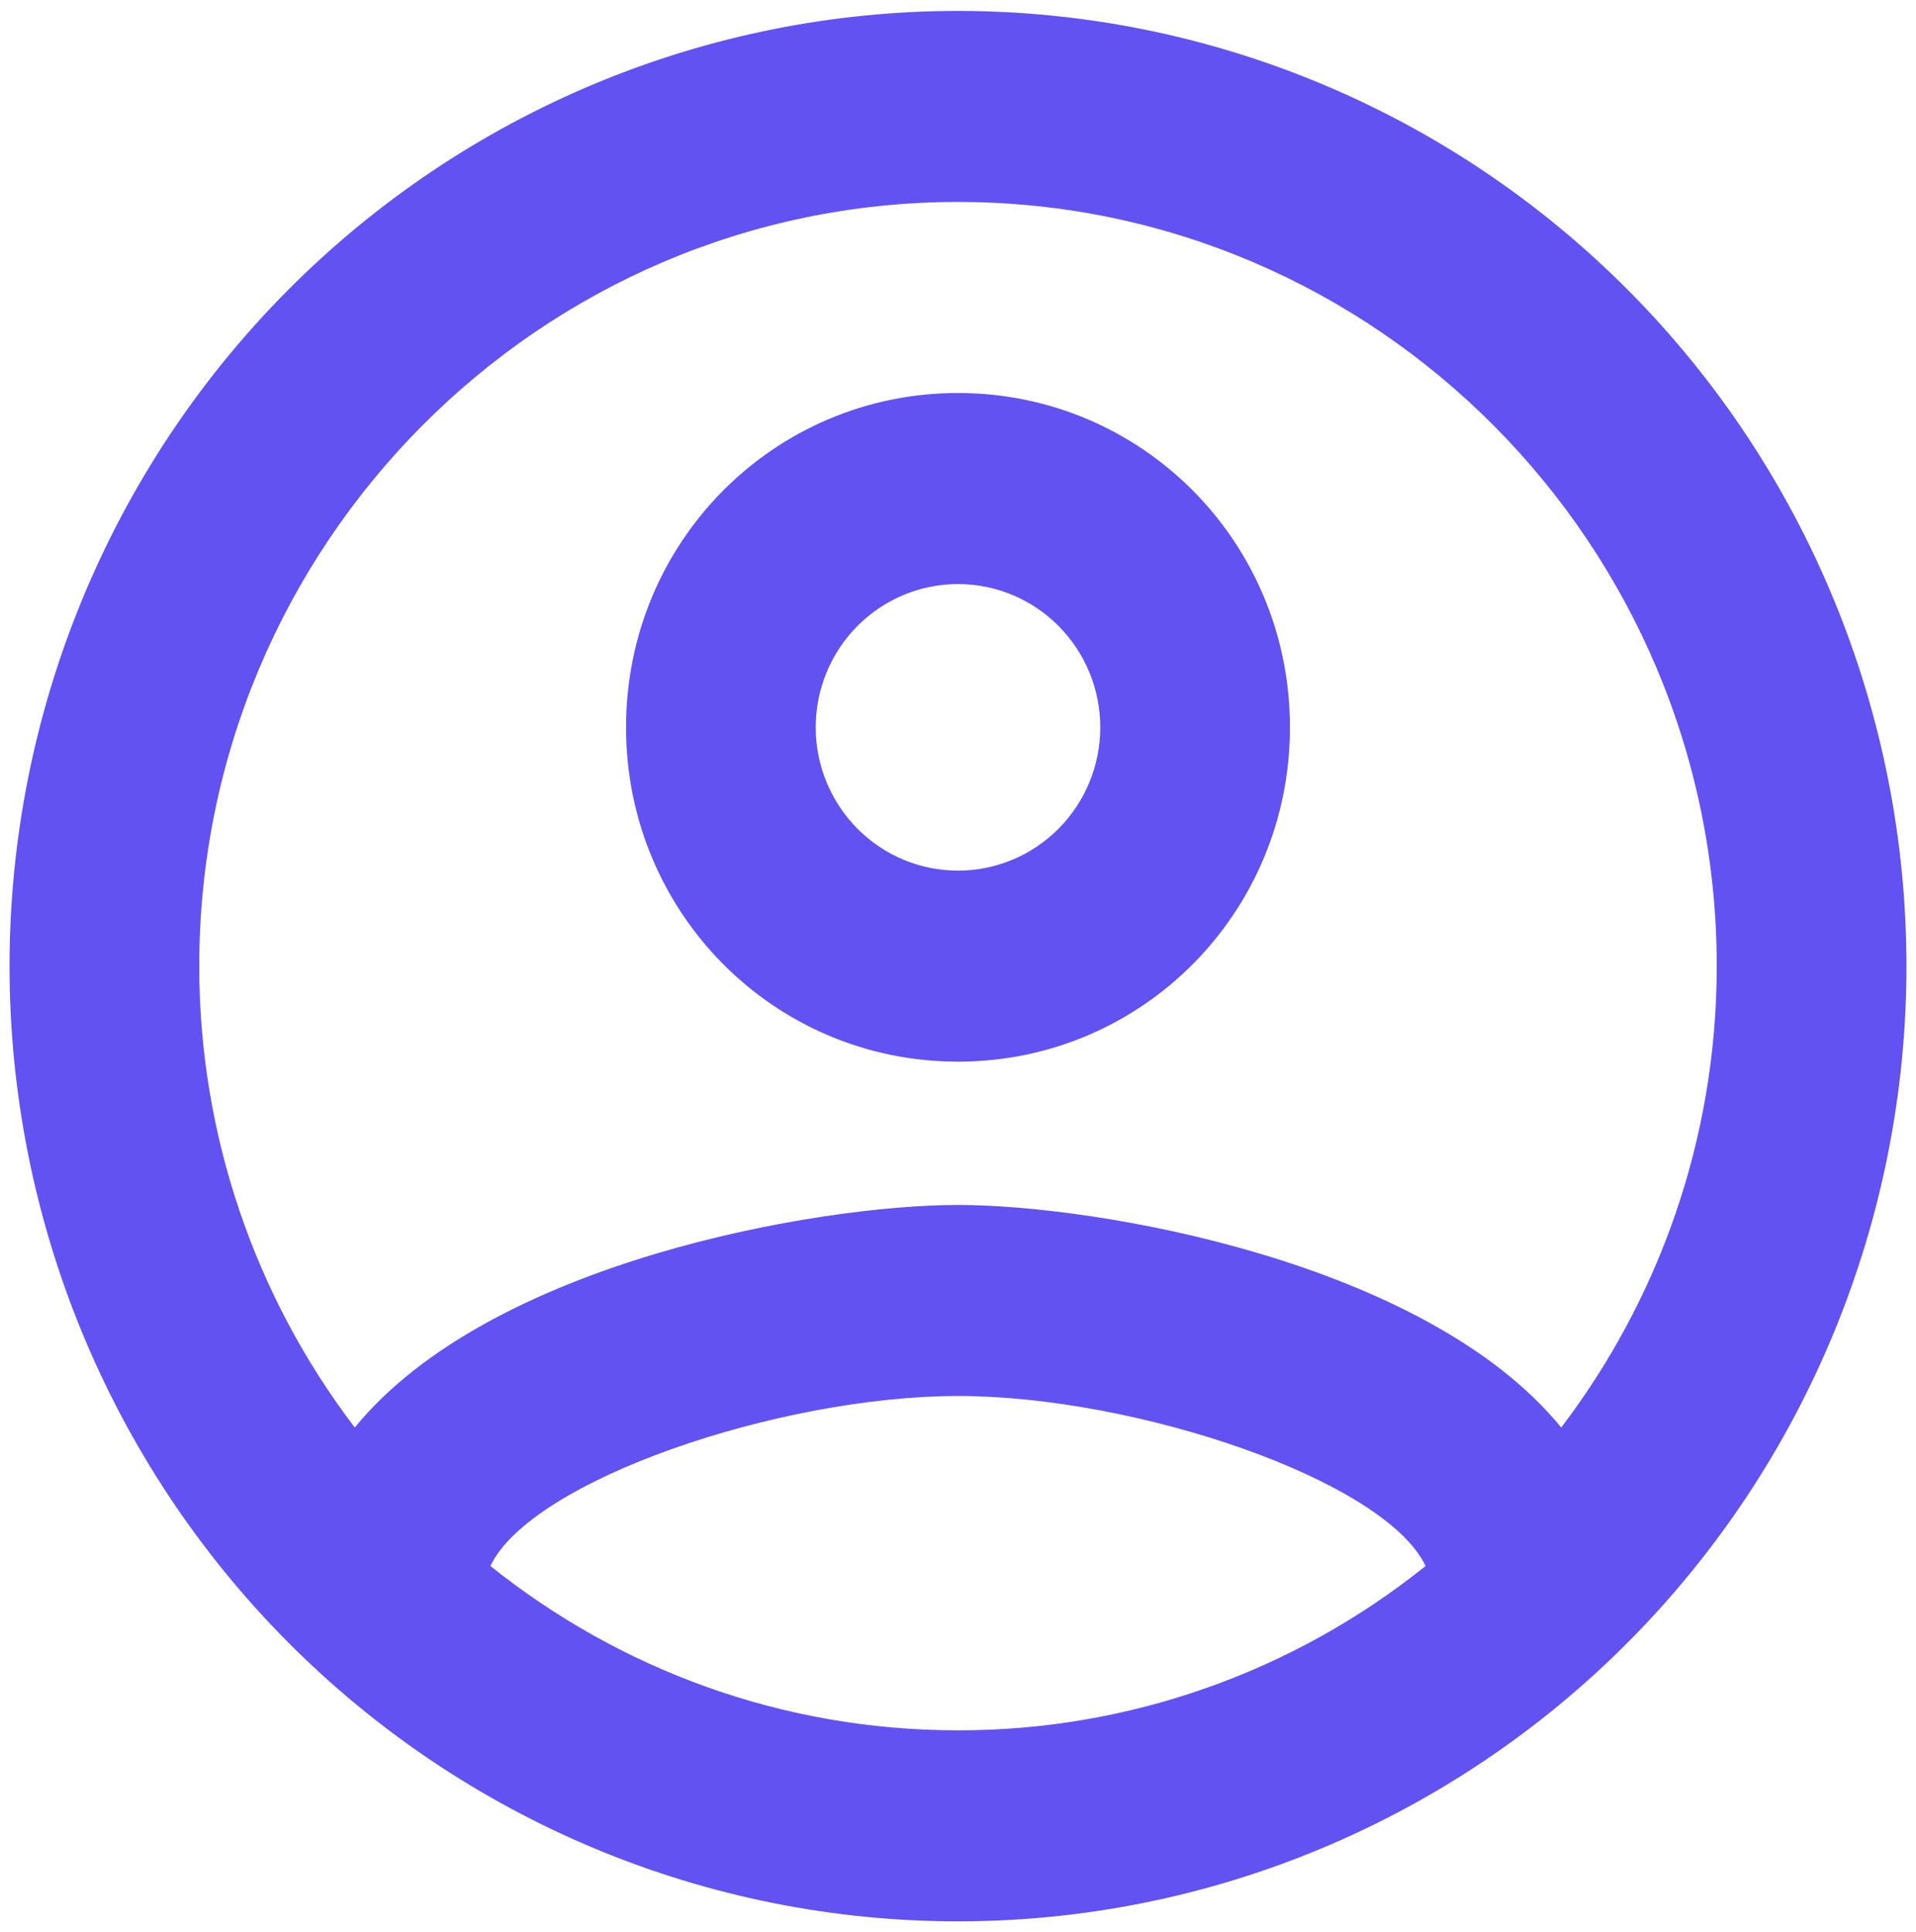 <svg viewBox="0 0 117 118" fill="none" xmlns="http://www.w3.org/2000/svg" xmlns:anim="http://www.w3.org/2000/anim" anim="" anim:transform-origin="50% 50%" anim:duration="0.5" anim:ease="power1.inOut">
    <path id="f4201c65224377cf06ffdbf01b8172c1" d="M58.5 0.667C50.894 0.667 43.363 2.175 36.336 5.107C29.309 8.039 22.925 12.335 17.547 17.752C6.685 28.692 0.583 43.529 0.583 59C0.583 74.471 6.685 89.308 17.547 100.248C22.925 105.665 29.309 109.961 36.336 112.893C43.363 115.824 50.894 117.333 58.5 117.333C73.86 117.333 88.592 111.188 99.453 100.248C110.315 89.308 116.417 74.471 116.417 59C116.417 51.34 114.919 43.754 112.008 36.677C109.097 29.599 104.831 23.169 99.453 17.752C94.075 12.335 87.691 8.039 80.664 5.107C73.637 2.175 66.106 0.667 58.5 0.667ZM29.947 95.633C32.438 90.383 47.612 85.25 58.5 85.25C69.388 85.25 84.562 90.383 87.053 95.633C78.941 102.143 68.872 105.682 58.5 105.667C47.727 105.667 37.824 101.933 29.947 95.633ZM95.335 87.175C87.053 77.025 66.956 73.583 58.5 73.583C50.044 73.583 29.947 77.025 21.665 87.175C15.504 79.094 12.165 69.189 12.167 59C12.167 33.275 32.959 12.333 58.5 12.333C84.041 12.333 104.833 33.275 104.833 59C104.833 69.617 101.242 79.417 95.335 87.175ZM58.5 24C47.264 24 38.229 33.1 38.229 44.417C38.229 55.733 47.264 64.833 58.5 64.833C69.736 64.833 78.771 55.733 78.771 44.417C78.771 33.1 69.736 24 58.5 24ZM58.5 53.167C56.196 53.167 53.986 52.245 52.357 50.604C50.728 48.963 49.812 46.737 49.812 44.417C49.812 42.096 50.728 39.87 52.357 38.23C53.986 36.589 56.196 35.667 58.5 35.667C60.804 35.667 63.014 36.589 64.643 38.23C66.272 39.87 67.188 42.096 67.188 44.417C67.188 46.737 66.272 48.963 64.643 50.604C63.014 52.245 60.804 53.167 58.5 53.167Z" fill="#6252F2"></path>
</svg>